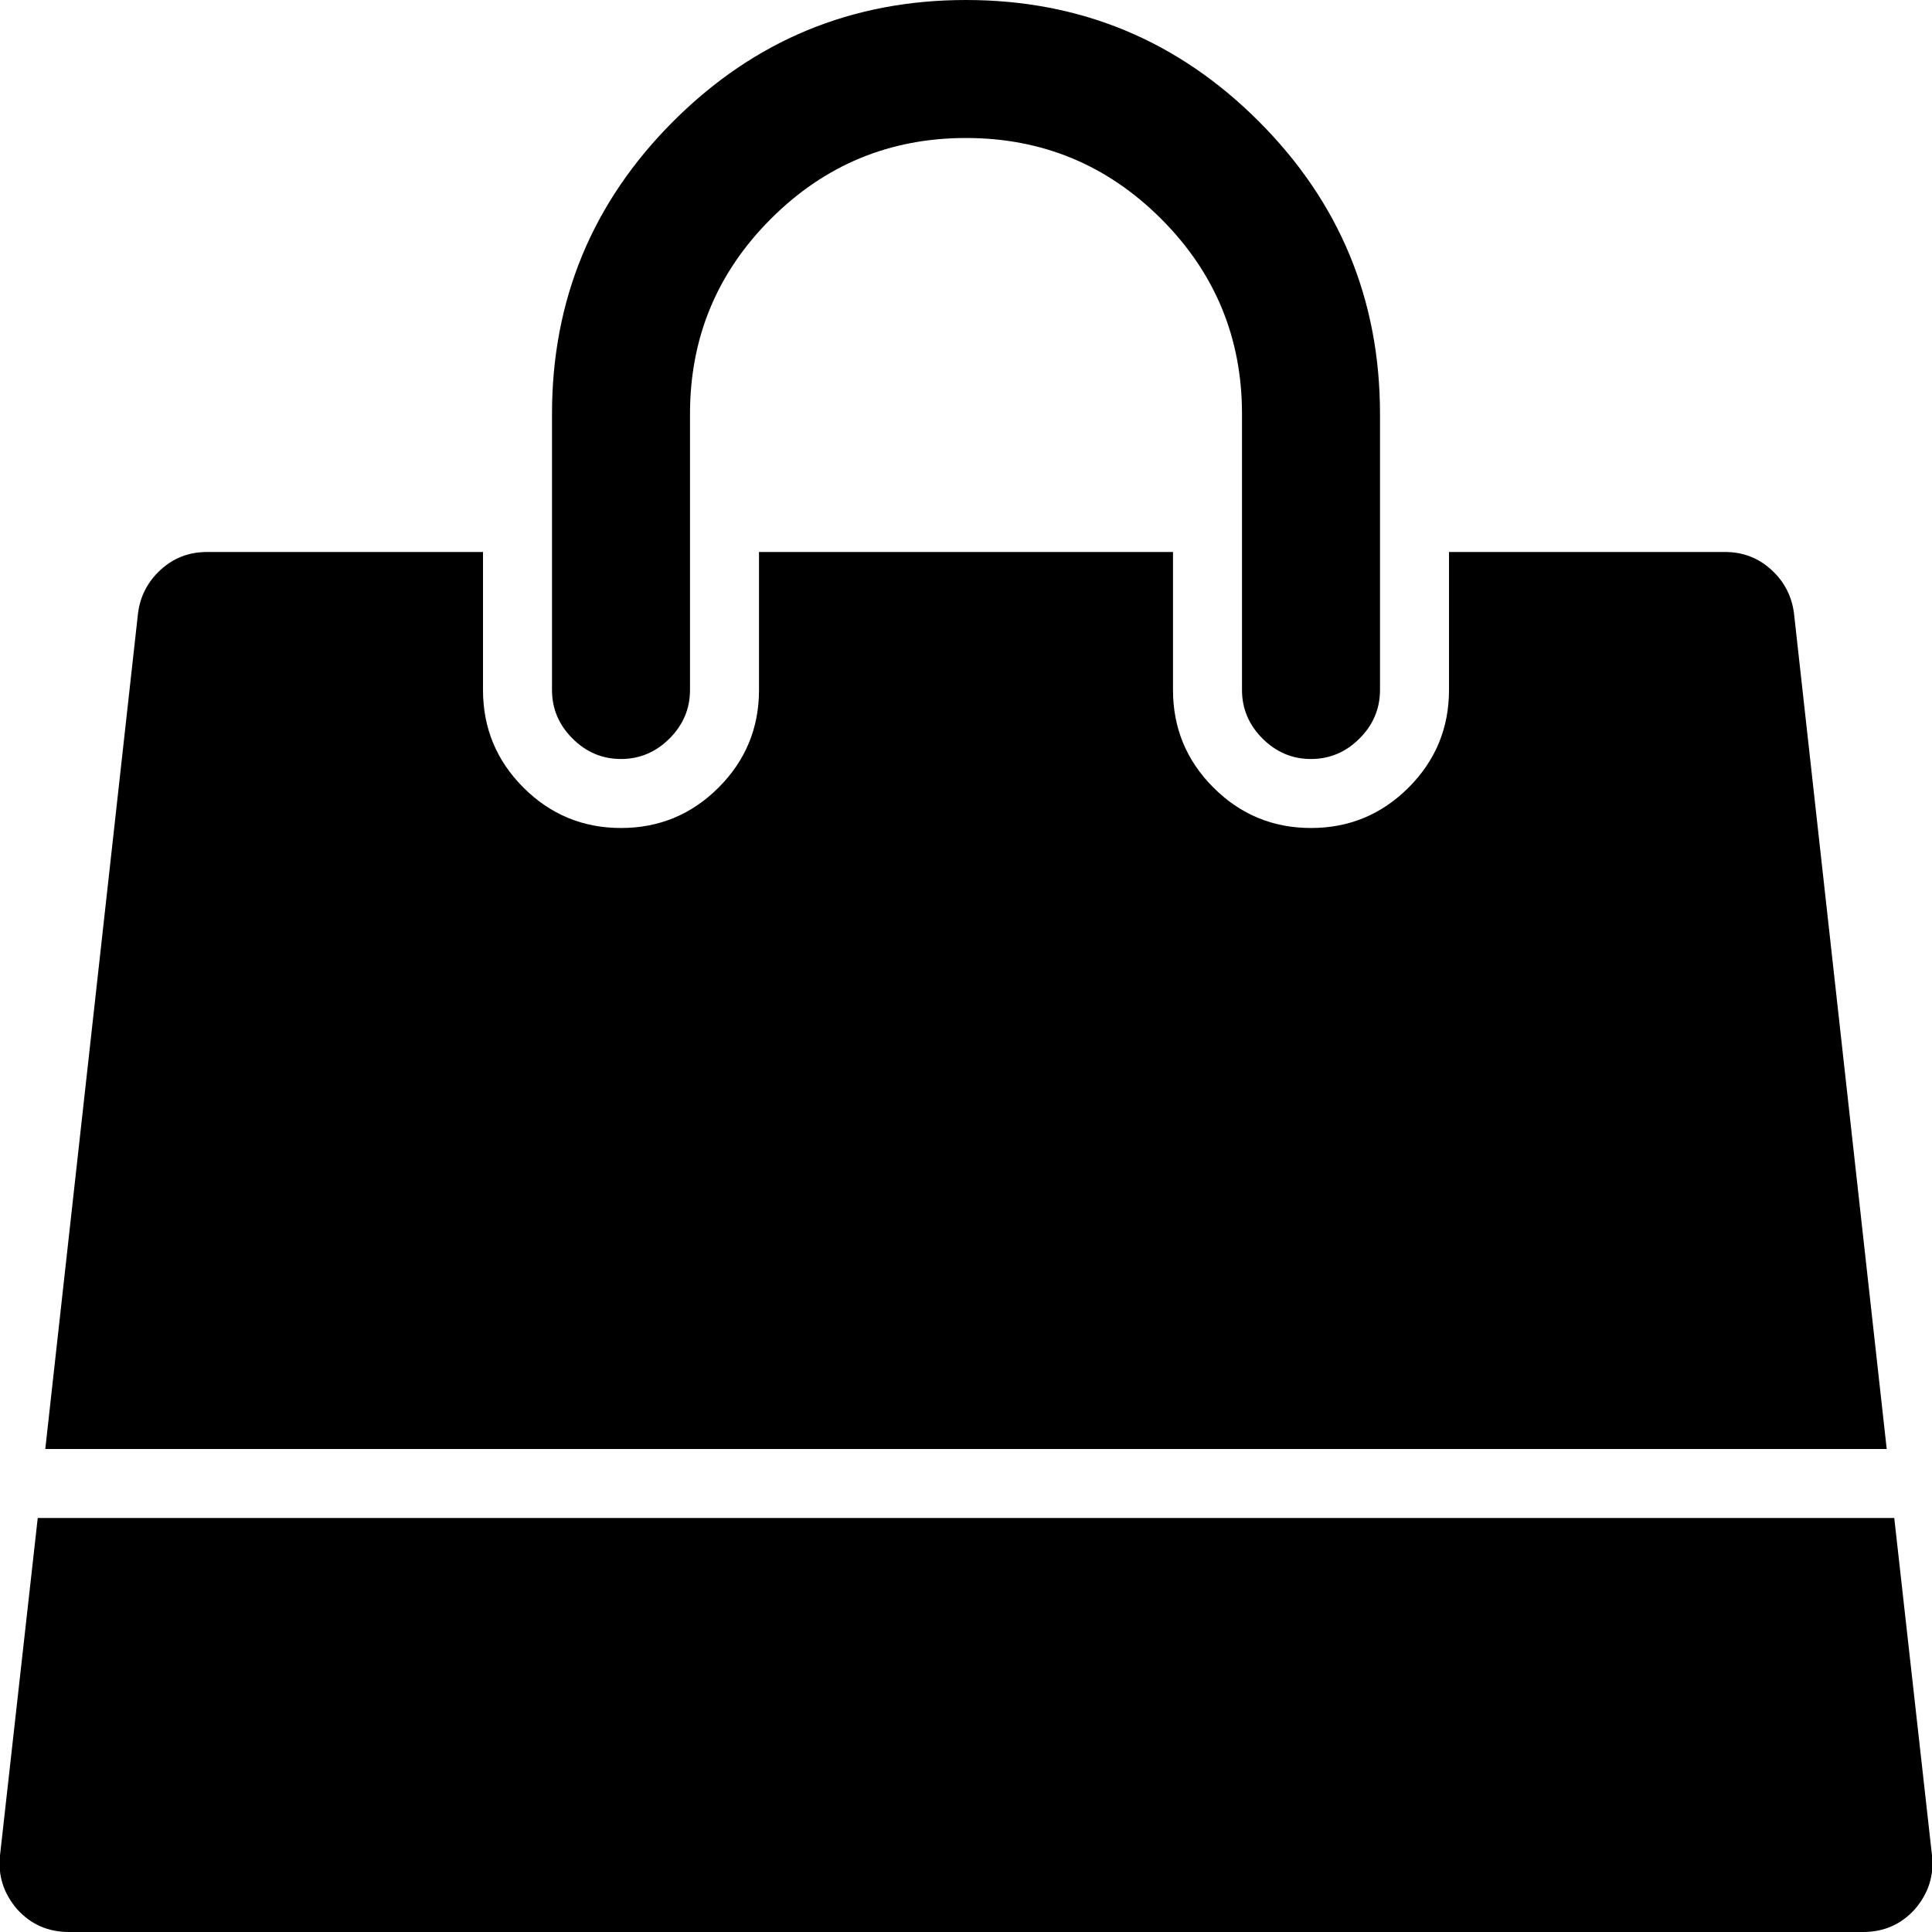 <svg xmlns="http://www.w3.org/2000/svg" x="0px" y="0px" viewBox="596 -596 1792 1792" style="enable-background:new 596 -596 1792 1792;">
<path d="M2353,812l35,313c2,18.7-3.3,35.3-16,50c-12.7,14-28.7,21-48,21H660c-19.3,0-35.3-7-48-21c-12.7-14.7-18-31.3-16-50l35-313
	H2353z M2260-27l86,775H638l86-775c2-16,9-29.5,21-40.5S771.3-84,788-84h256V44c0,35.3,12.5,65.5,37.5,90.5s55.2,37.5,90.5,37.5
	c35.3,0,65.5-12.5,90.5-37.5S1300,79.3,1300,44V-84h384V44c0,35.3,12.5,65.5,37.5,90.5s55.2,37.5,90.5,37.5s65.5-12.5,90.5-37.5
	S1940,79.3,1940,44V-84h256c16.7,0,31,5.5,43,16.5S2258-43,2260-27z M1876-212V44c0,17.3-6.3,32.3-19,45s-27.7,19-45,19
	s-32.3-6.3-45-19s-19-27.7-19-45v-256c0-70.7-25-131-75-181s-110.3-75-181-75c-70.7,0-131,25-181,75s-75,110.3-75,181V44
	c0,17.3-6.3,32.3-19,45c-12.7,12.7-27.7,19-45,19c-17.3,0-32.3-6.3-45-19c-12.7-12.7-19-27.7-19-45v-256
	c0-106,37.5-196.5,112.5-271.5S1386-596,1492-596s196.5,37.5,271.5,112.5S1876-318,1876-212z"/>
</svg>
